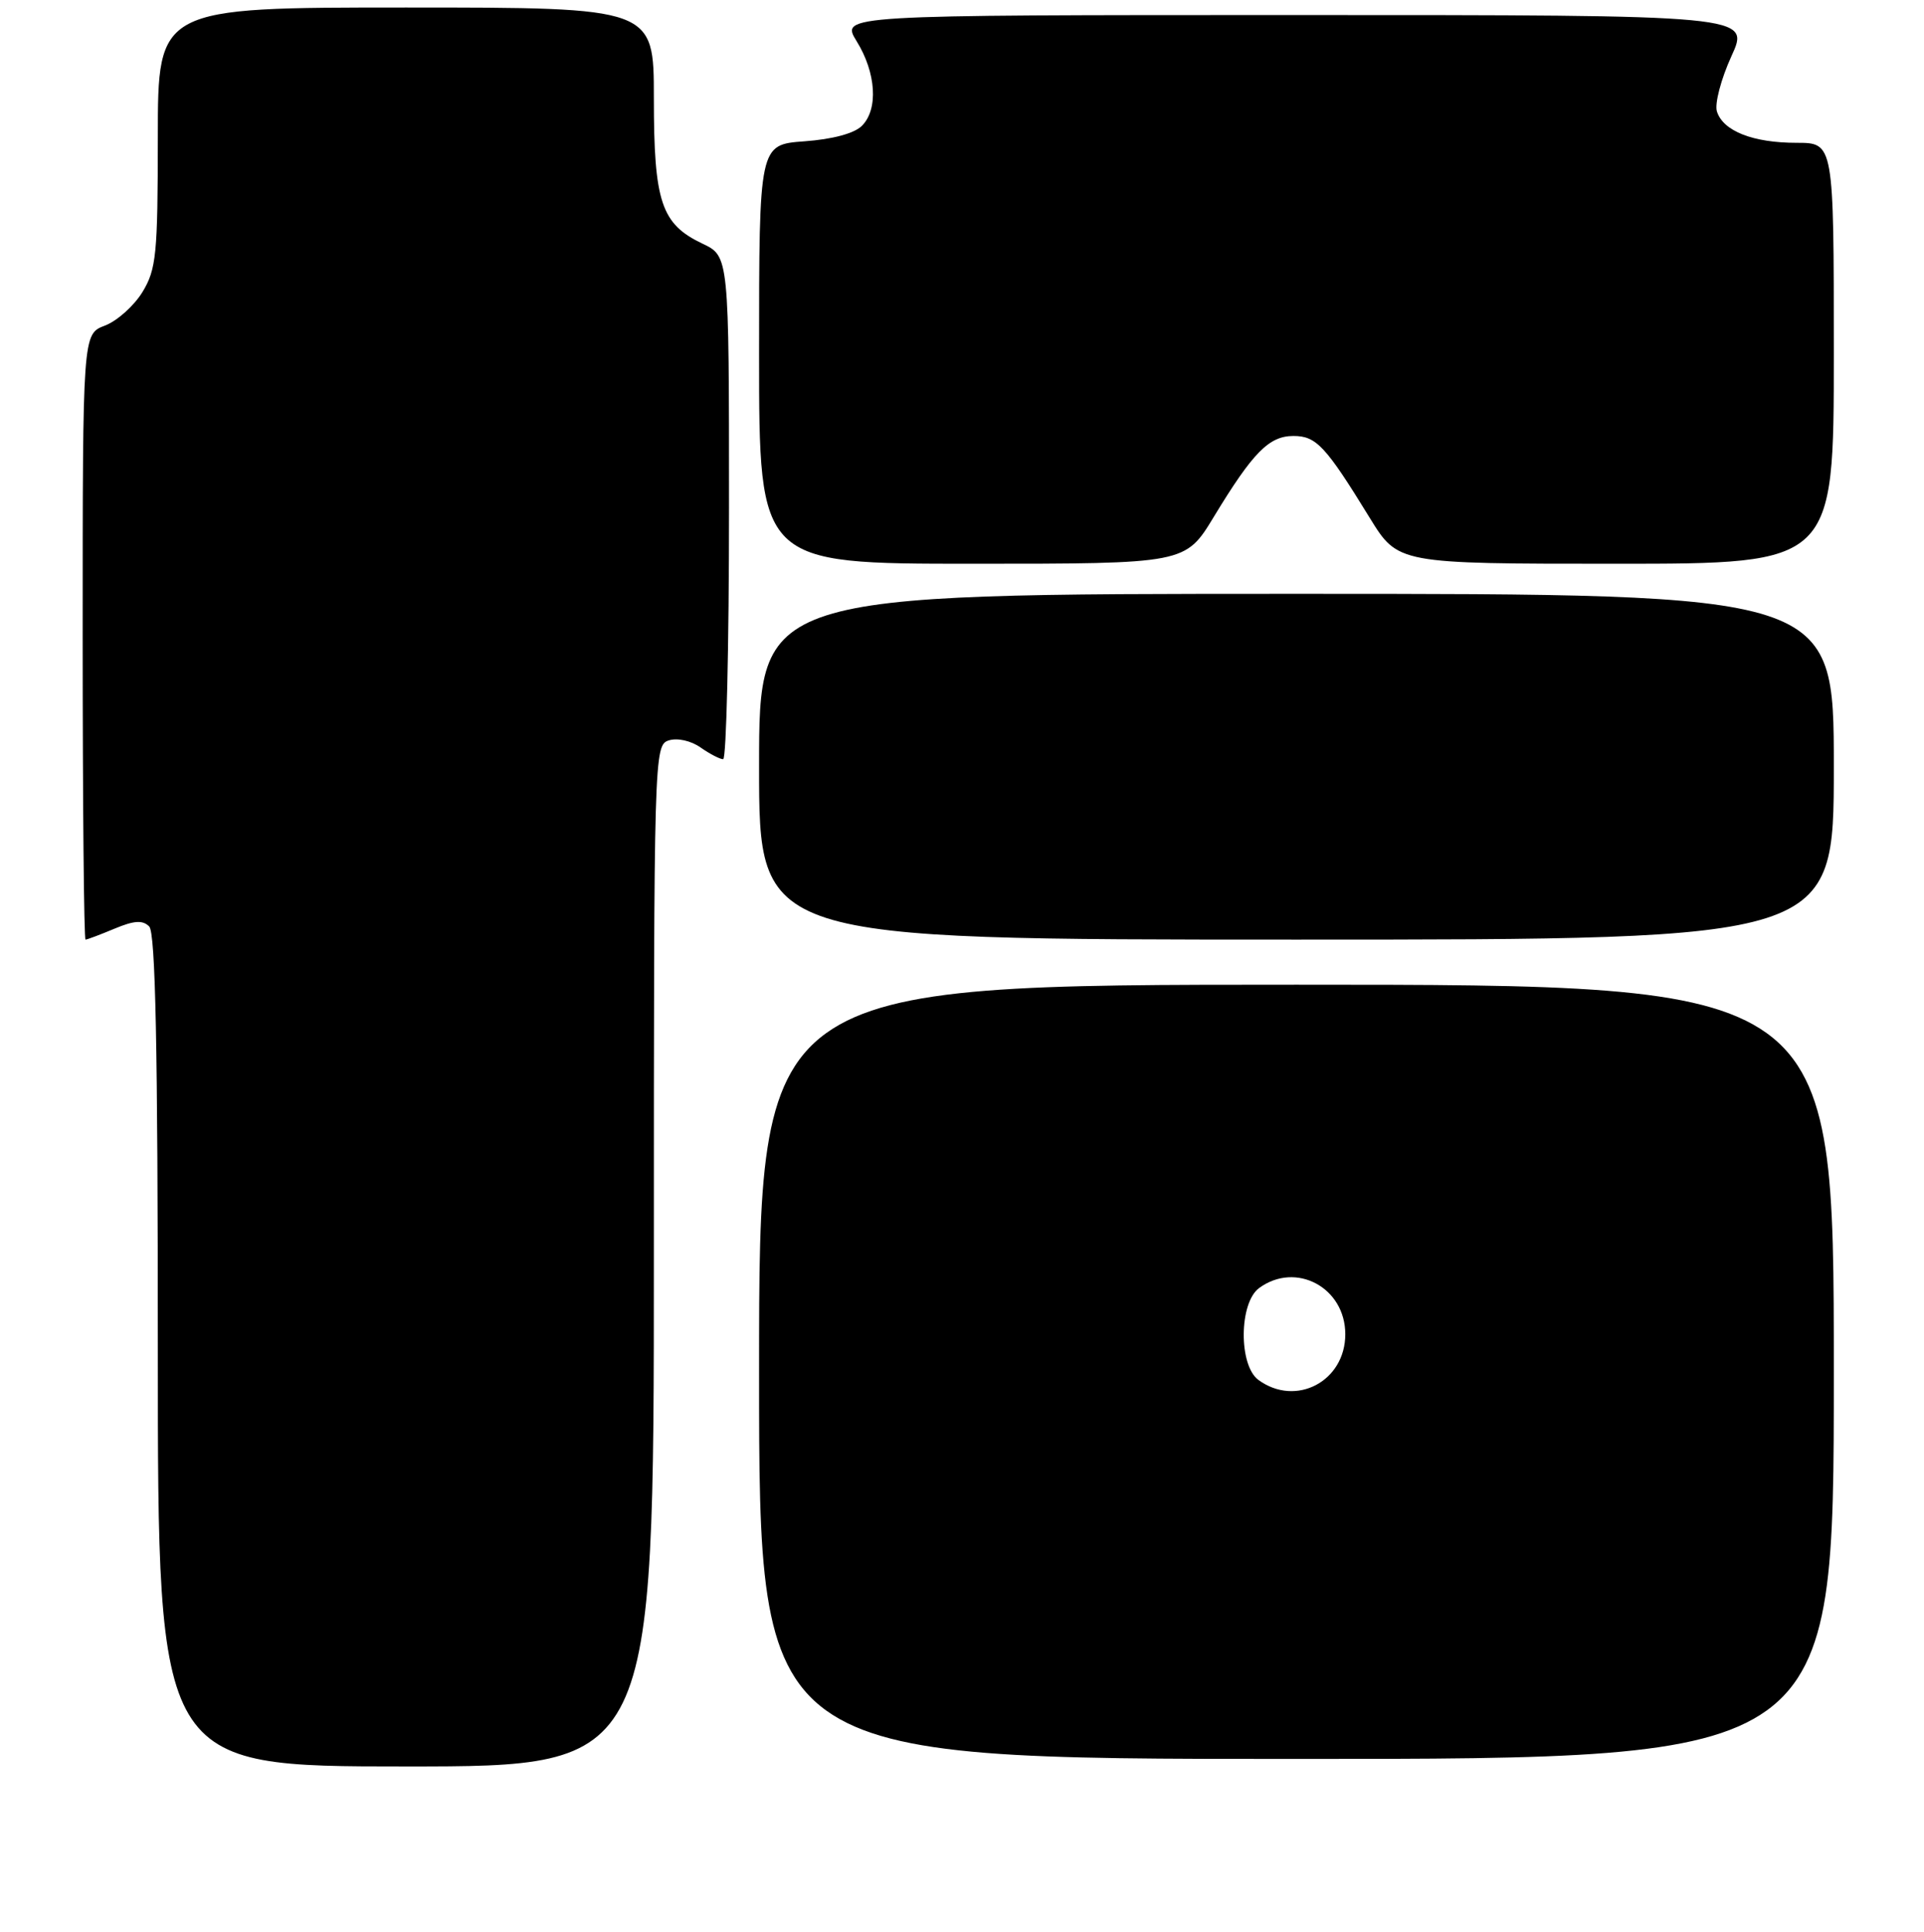 <?xml version="1.0" encoding="UTF-8" standalone="no"?>
<!DOCTYPE svg PUBLIC "-//W3C//DTD SVG 1.1//EN" "http://www.w3.org/Graphics/SVG/1.1/DTD/svg11.dtd" >
<svg xmlns="http://www.w3.org/2000/svg" xmlns:xlink="http://www.w3.org/1999/xlink" version="1.1" viewBox="0 0 256 257">
 <g >
 <path fill="currentColor"
d=" M 87.00 167.07 C 87.00 100.13 87.03 99.13 88.99 98.50 C 90.13 98.14 91.93 98.54 93.21 99.44 C 94.44 100.30 95.79 101.00 96.22 101.00 C 96.65 101.00 97.00 85.95 97.00 67.55 C 97.00 34.09 97.00 34.09 93.46 32.41 C 87.98 29.81 87.00 26.88 87.00 13.05 C 87.00 1.00 87.00 1.00 54.00 1.00 C 21.00 1.00 21.00 1.00 21.00 18.25 C 20.99 33.86 20.80 35.82 18.95 38.86 C 17.82 40.70 15.57 42.71 13.95 43.32 C 11.00 44.44 11.00 44.44 11.00 84.72 C 11.00 106.87 11.17 125.00 11.38 125.00 C 11.59 125.00 13.32 124.35 15.23 123.55 C 17.84 122.46 18.98 122.38 19.85 123.25 C 20.69 124.09 21.00 139.34 21.00 179.70 C 21.00 235.00 21.00 235.00 54.00 235.00 C 87.00 235.00 87.00 235.00 87.00 167.07 Z  M 244.00 182.50 C 244.00 131.00 244.00 131.00 172.50 131.00 C 101.00 131.00 101.00 131.00 101.00 182.50 C 101.00 234.00 101.00 234.00 172.50 234.00 C 244.00 234.00 244.00 234.00 244.00 182.50 Z  M 244.00 102.00 C 244.00 79.00 244.00 79.00 172.50 79.00 C 101.00 79.00 101.00 79.00 101.00 102.00 C 101.00 125.00 101.00 125.00 172.50 125.00 C 244.00 125.00 244.00 125.00 244.00 102.00 Z  M 161.51 68.75 C 166.71 60.18 168.85 58.00 172.10 58.00 C 175.14 58.00 176.38 59.33 182.25 68.89 C 186.01 75.00 186.01 75.00 215.00 75.00 C 244.00 75.00 244.00 75.00 244.00 47.00 C 244.00 19.00 244.00 19.00 239.05 19.00 C 233.24 19.00 229.28 17.44 228.45 14.84 C 228.12 13.82 228.99 10.52 230.37 7.49 C 232.89 2.00 232.89 2.00 172.36 2.00 C 111.84 2.00 111.84 2.00 113.98 5.48 C 116.58 9.68 116.89 14.54 114.68 16.74 C 113.68 17.75 110.77 18.53 107.03 18.80 C 101.00 19.24 101.00 19.24 101.00 47.12 C 101.00 75.00 101.00 75.00 129.36 75.00 C 157.72 75.00 157.72 75.00 161.51 68.75 Z  M 167.44 183.58 C 164.79 181.64 164.85 173.31 167.54 171.35 C 172.44 167.77 179.00 171.29 179.00 177.50 C 179.00 183.77 172.43 187.23 167.44 183.58 Z "/>
</g>
</svg>